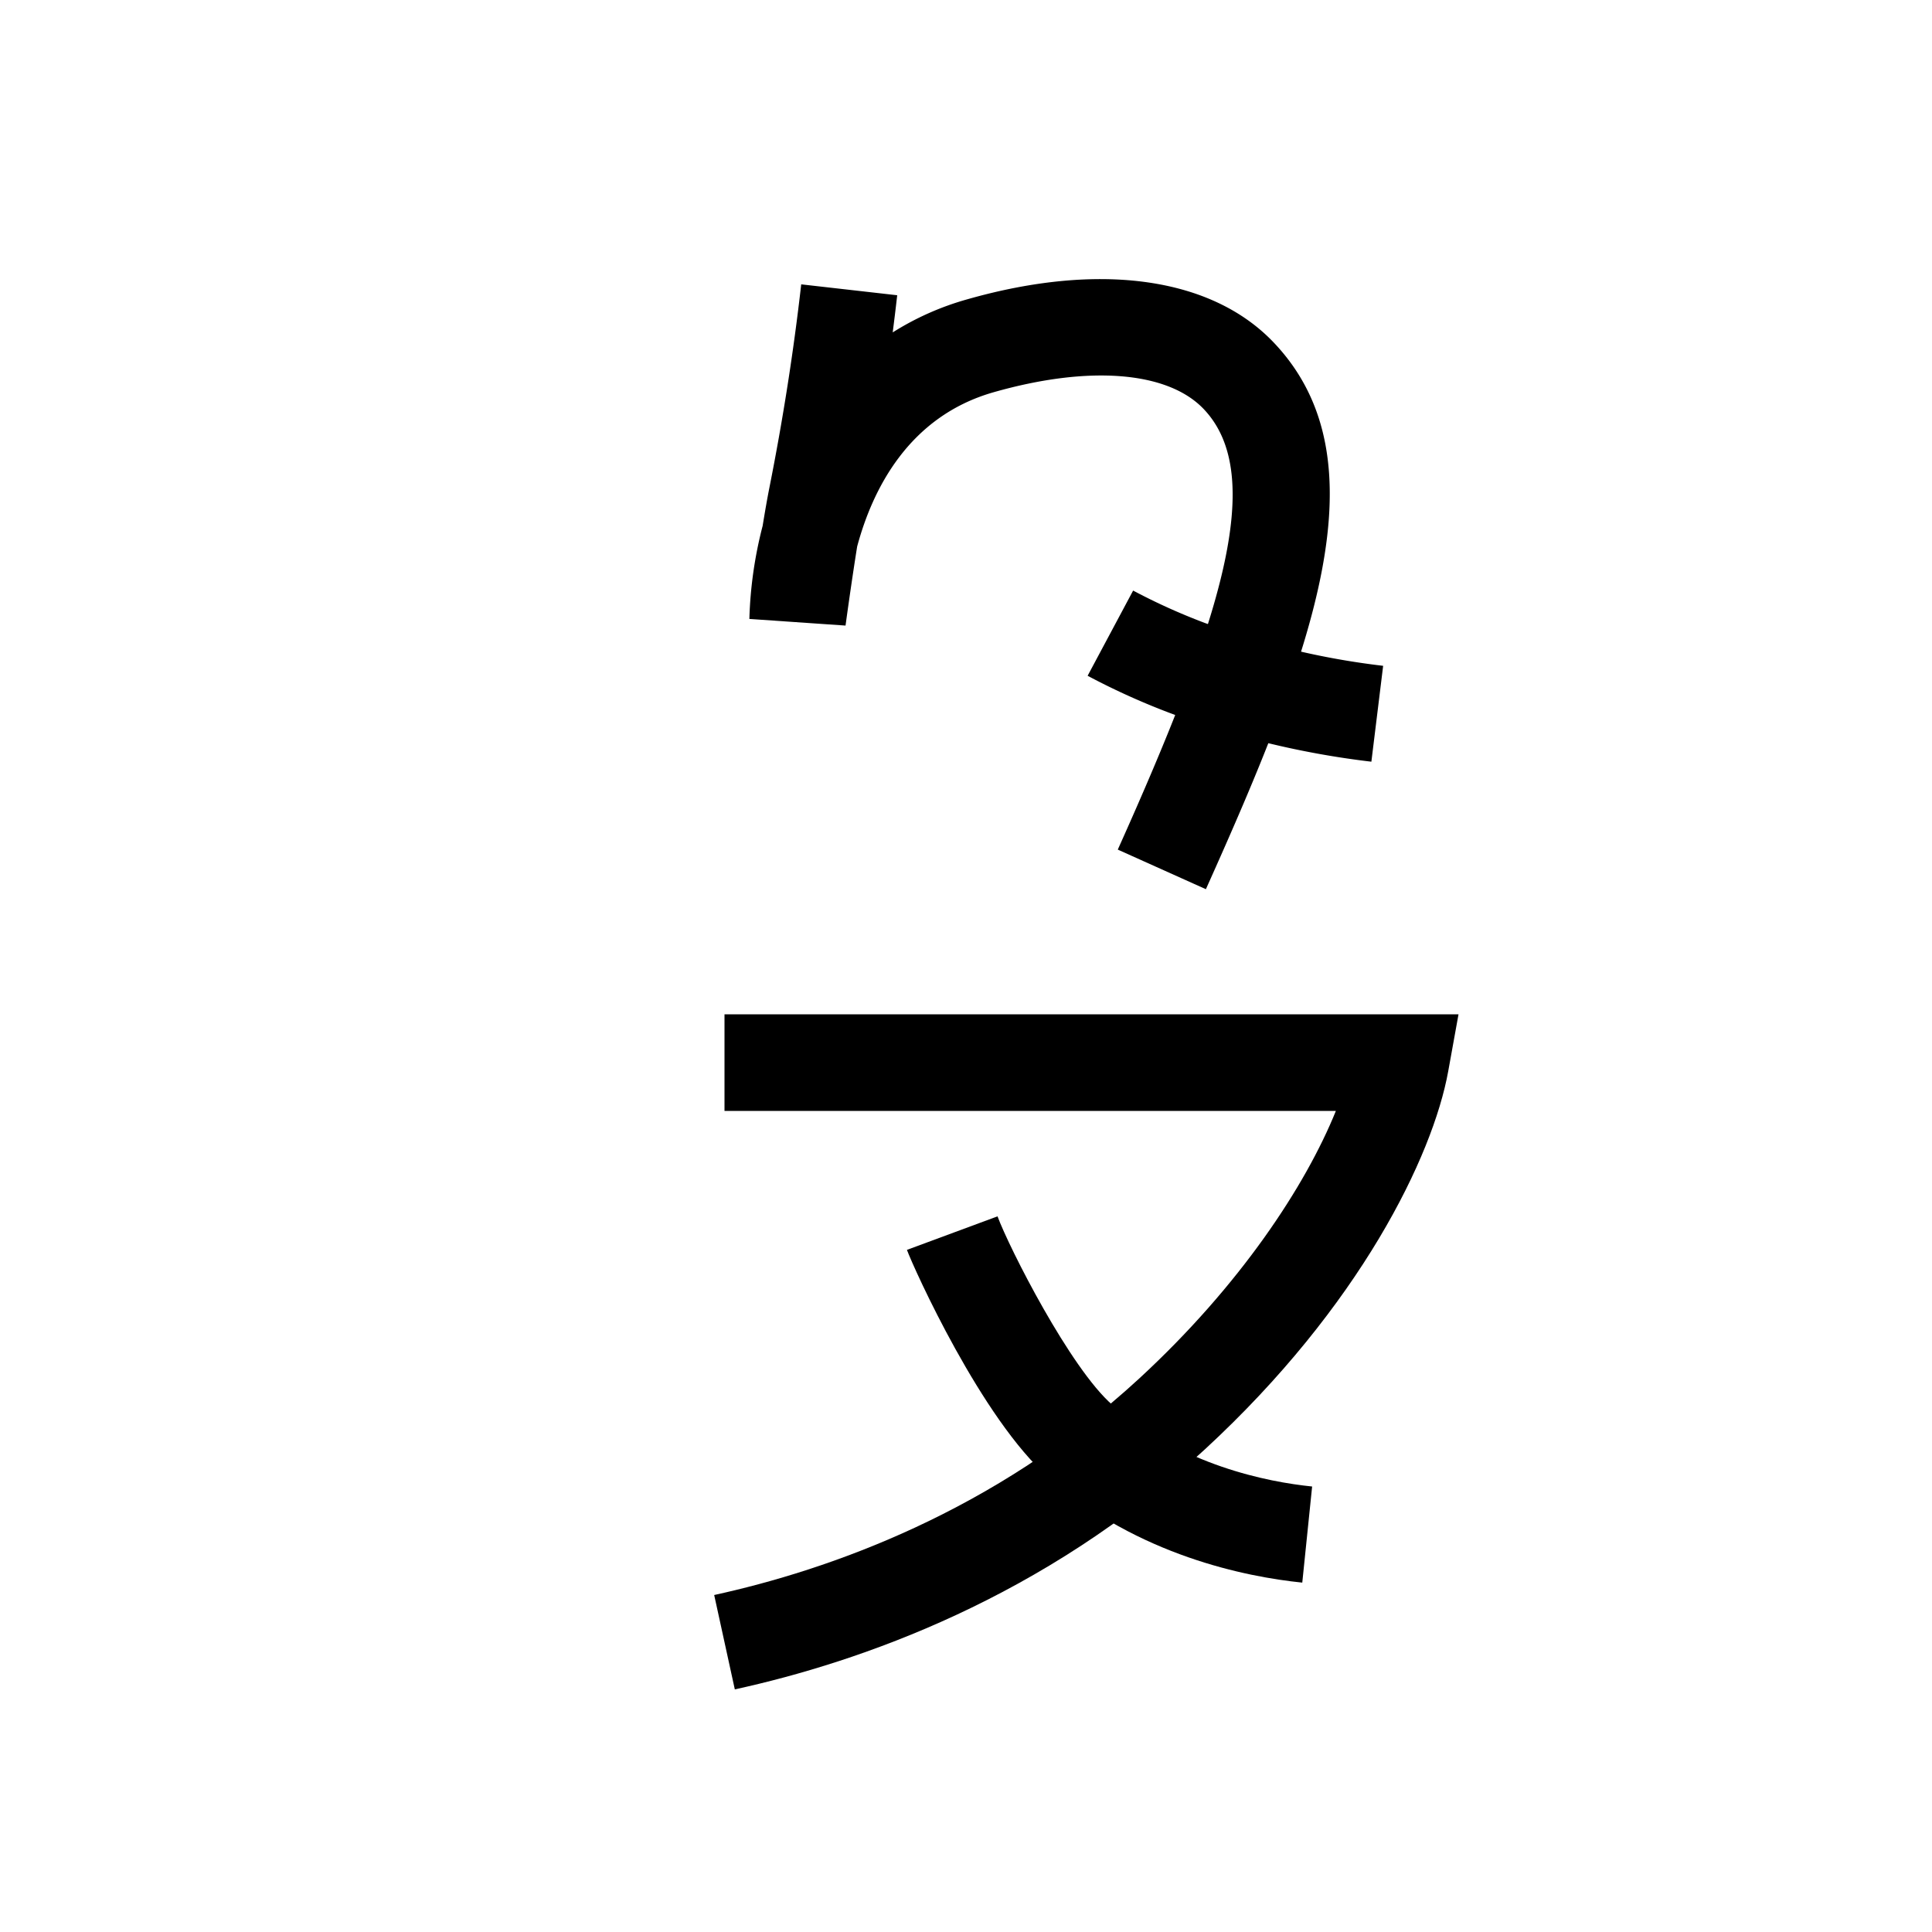 <svg xmlns="http://www.w3.org/2000/svg" viewBox="0 0 200 200" id="khav" data-name="khav"><title>khav</title><path d="M124.833,92.049l-9.121-4.099c10.624-23.644,15.485-38.686,8.892-45.608-3.721-3.906-11.846-4.557-21.74-1.739C94.045,43.117,90.312,50.694,88.733,56.574c-.623,3.895-1.195,8.126-1.203,8.185l-9.955-.687a42.928,42.928,0,0,1,1.373-9.633c.235-1.443.476-2.833.702-3.968,1.398-7.034,2.506-14.111,3.292-21.035L92.879,30.564q-.218,1.917-.467,3.847a29.197,29.197,0,0,1,7.711-3.424c13.728-3.913,25.294-2.289,31.721,4.458C143.441,47.62,135.898,67.424,124.833,92.049Z"/><path d="M141.965,78.85a89.706,89.706,0,0,1-20.9-5.055,73.23,73.23,0,0,1-8.475-3.839l4.711-8.82a63.305,63.305,0,0,0,7.314,3.311,79.708,79.708,0,0,0,18.568,4.478Z"/><path d="M76.068,174.885l-2.136-9.77c11.784-2.576,28.989-8.562,44.029-22.44C128.356,133.084,135.141,122.792,138.29,115H75V105h75.985l-1.065,5.89c-1.592,8.807-9.142,24.339-25.178,39.135C108.055,165.424,89.062,172.043,76.068,174.885Z"/><path d="M134.811,163.832c-5.813-.596-16.948-2.797-26.216-10.843-6.949-6.037-14.01-21.707-14.71-23.602l9.378-3.471c1.209,3.267,7.528,15.732,11.89,19.522,7.187,6.239,16.04,7.97,20.678,8.445Z"/></svg>